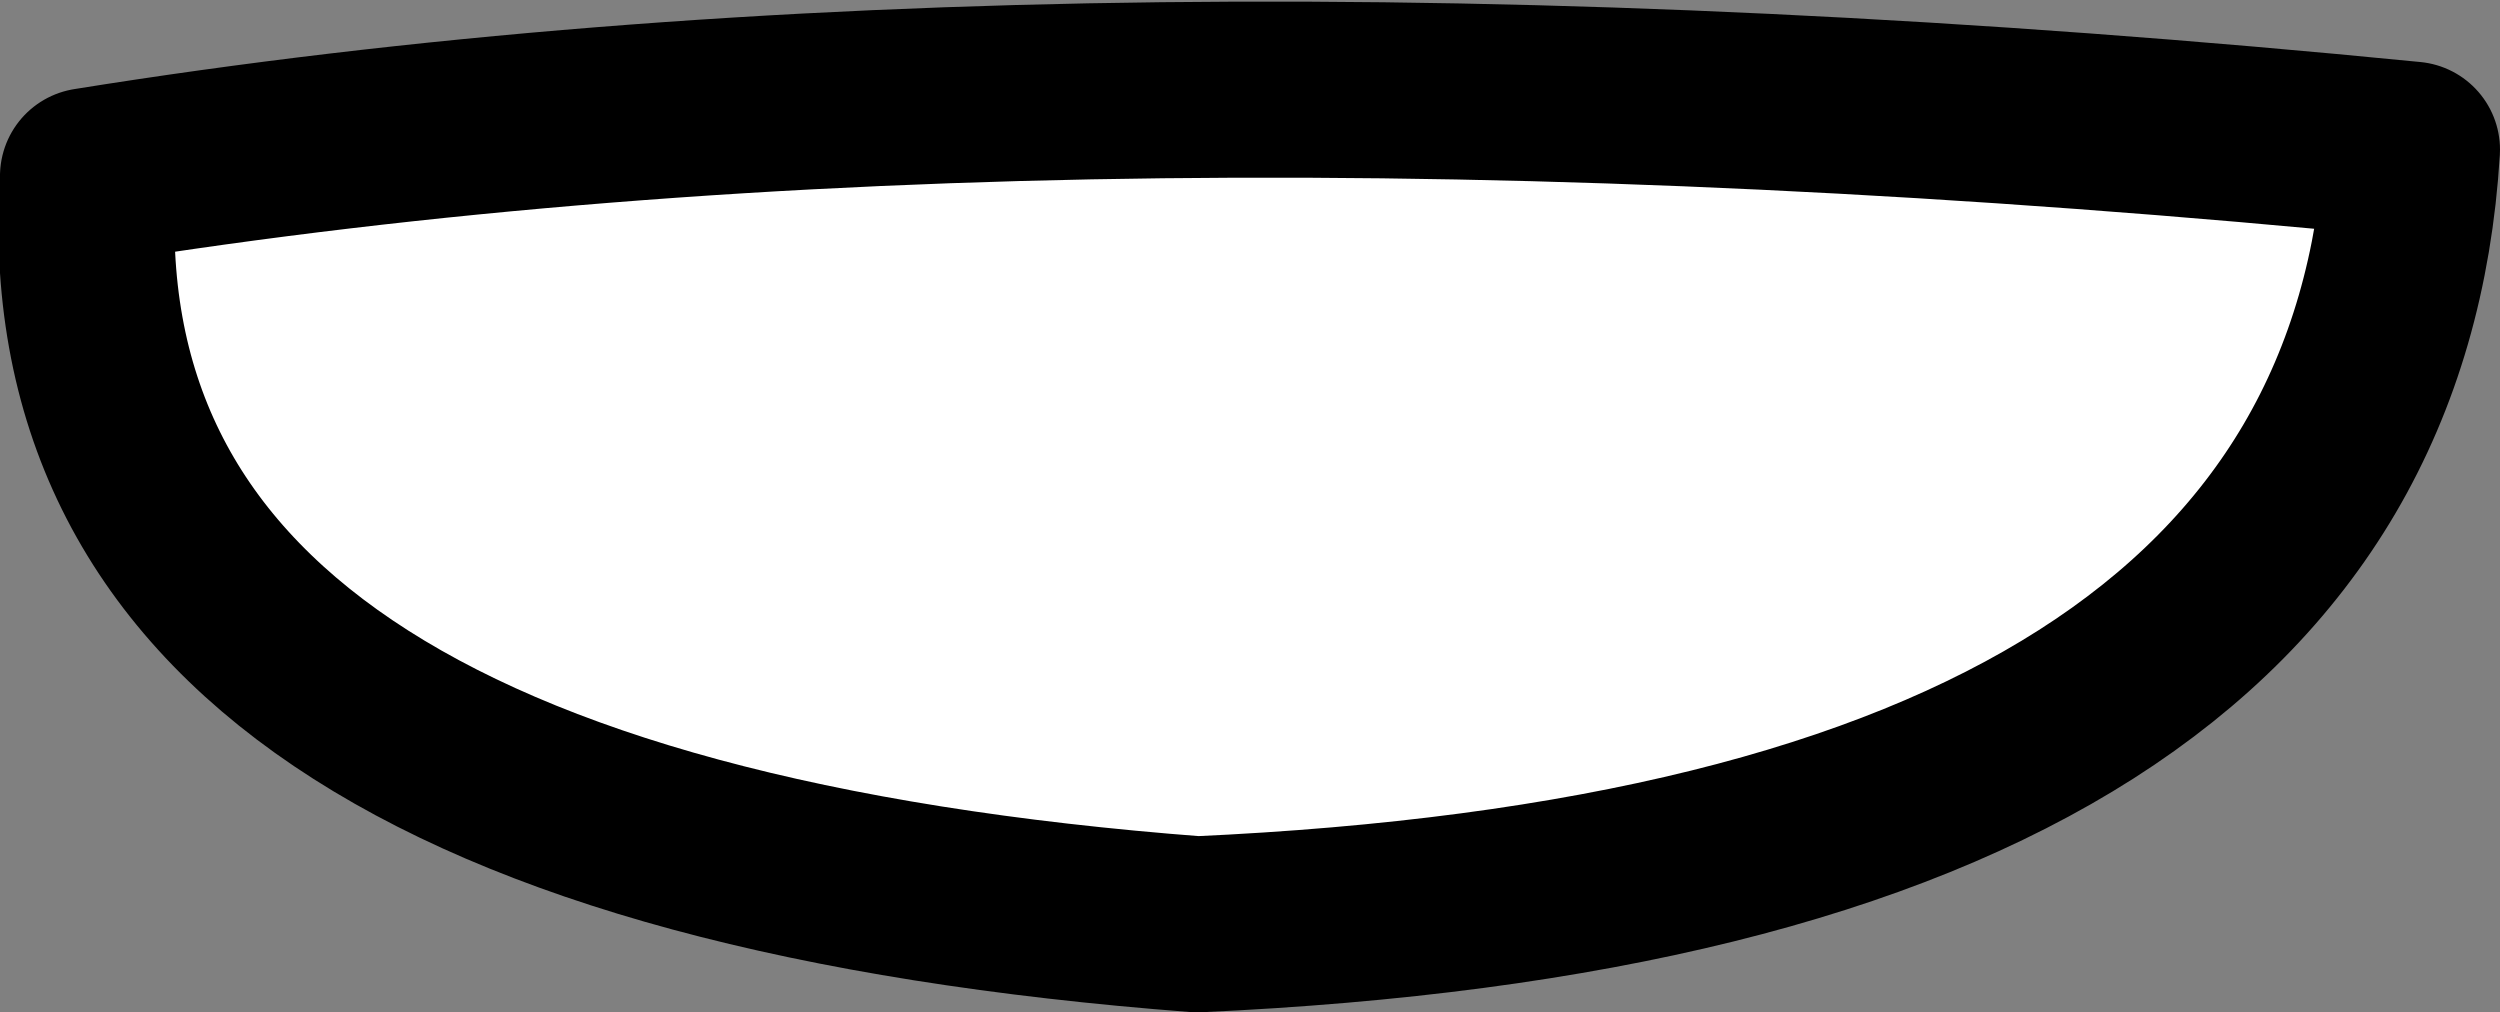 <?xml version="1.0" encoding="UTF-8" standalone="no"?>
<svg xmlns:xlink="http://www.w3.org/1999/xlink" height="5.75px" width="14.2px" xmlns="http://www.w3.org/2000/svg">
  <rect width="100%" height="100%" fill="#808080" stroke="none"/>
  <g transform="matrix(1.0, 0.0, 0.0, 1.0, 7.0, 3.4)">
    <path d="M-6.5 -2.4 Q-0.9 -3.3 6.7 -2.55 6.45 1.55 -0.2 1.85 -6.75 1.35 -6.5 -2.4" fill="#ffffff" fill-rule="evenodd" stroke="none"/>
    <path d="M-6.5 -2.4 Q-0.9 -3.3 6.7 -2.55 6.45 1.55 -0.2 1.85 -6.75 1.35 -6.5 -2.4 Z" fill="none" stroke="#000000" stroke-linecap="round" stroke-linejoin="round" stroke-width="1.0"/>
  </g>
</svg>
